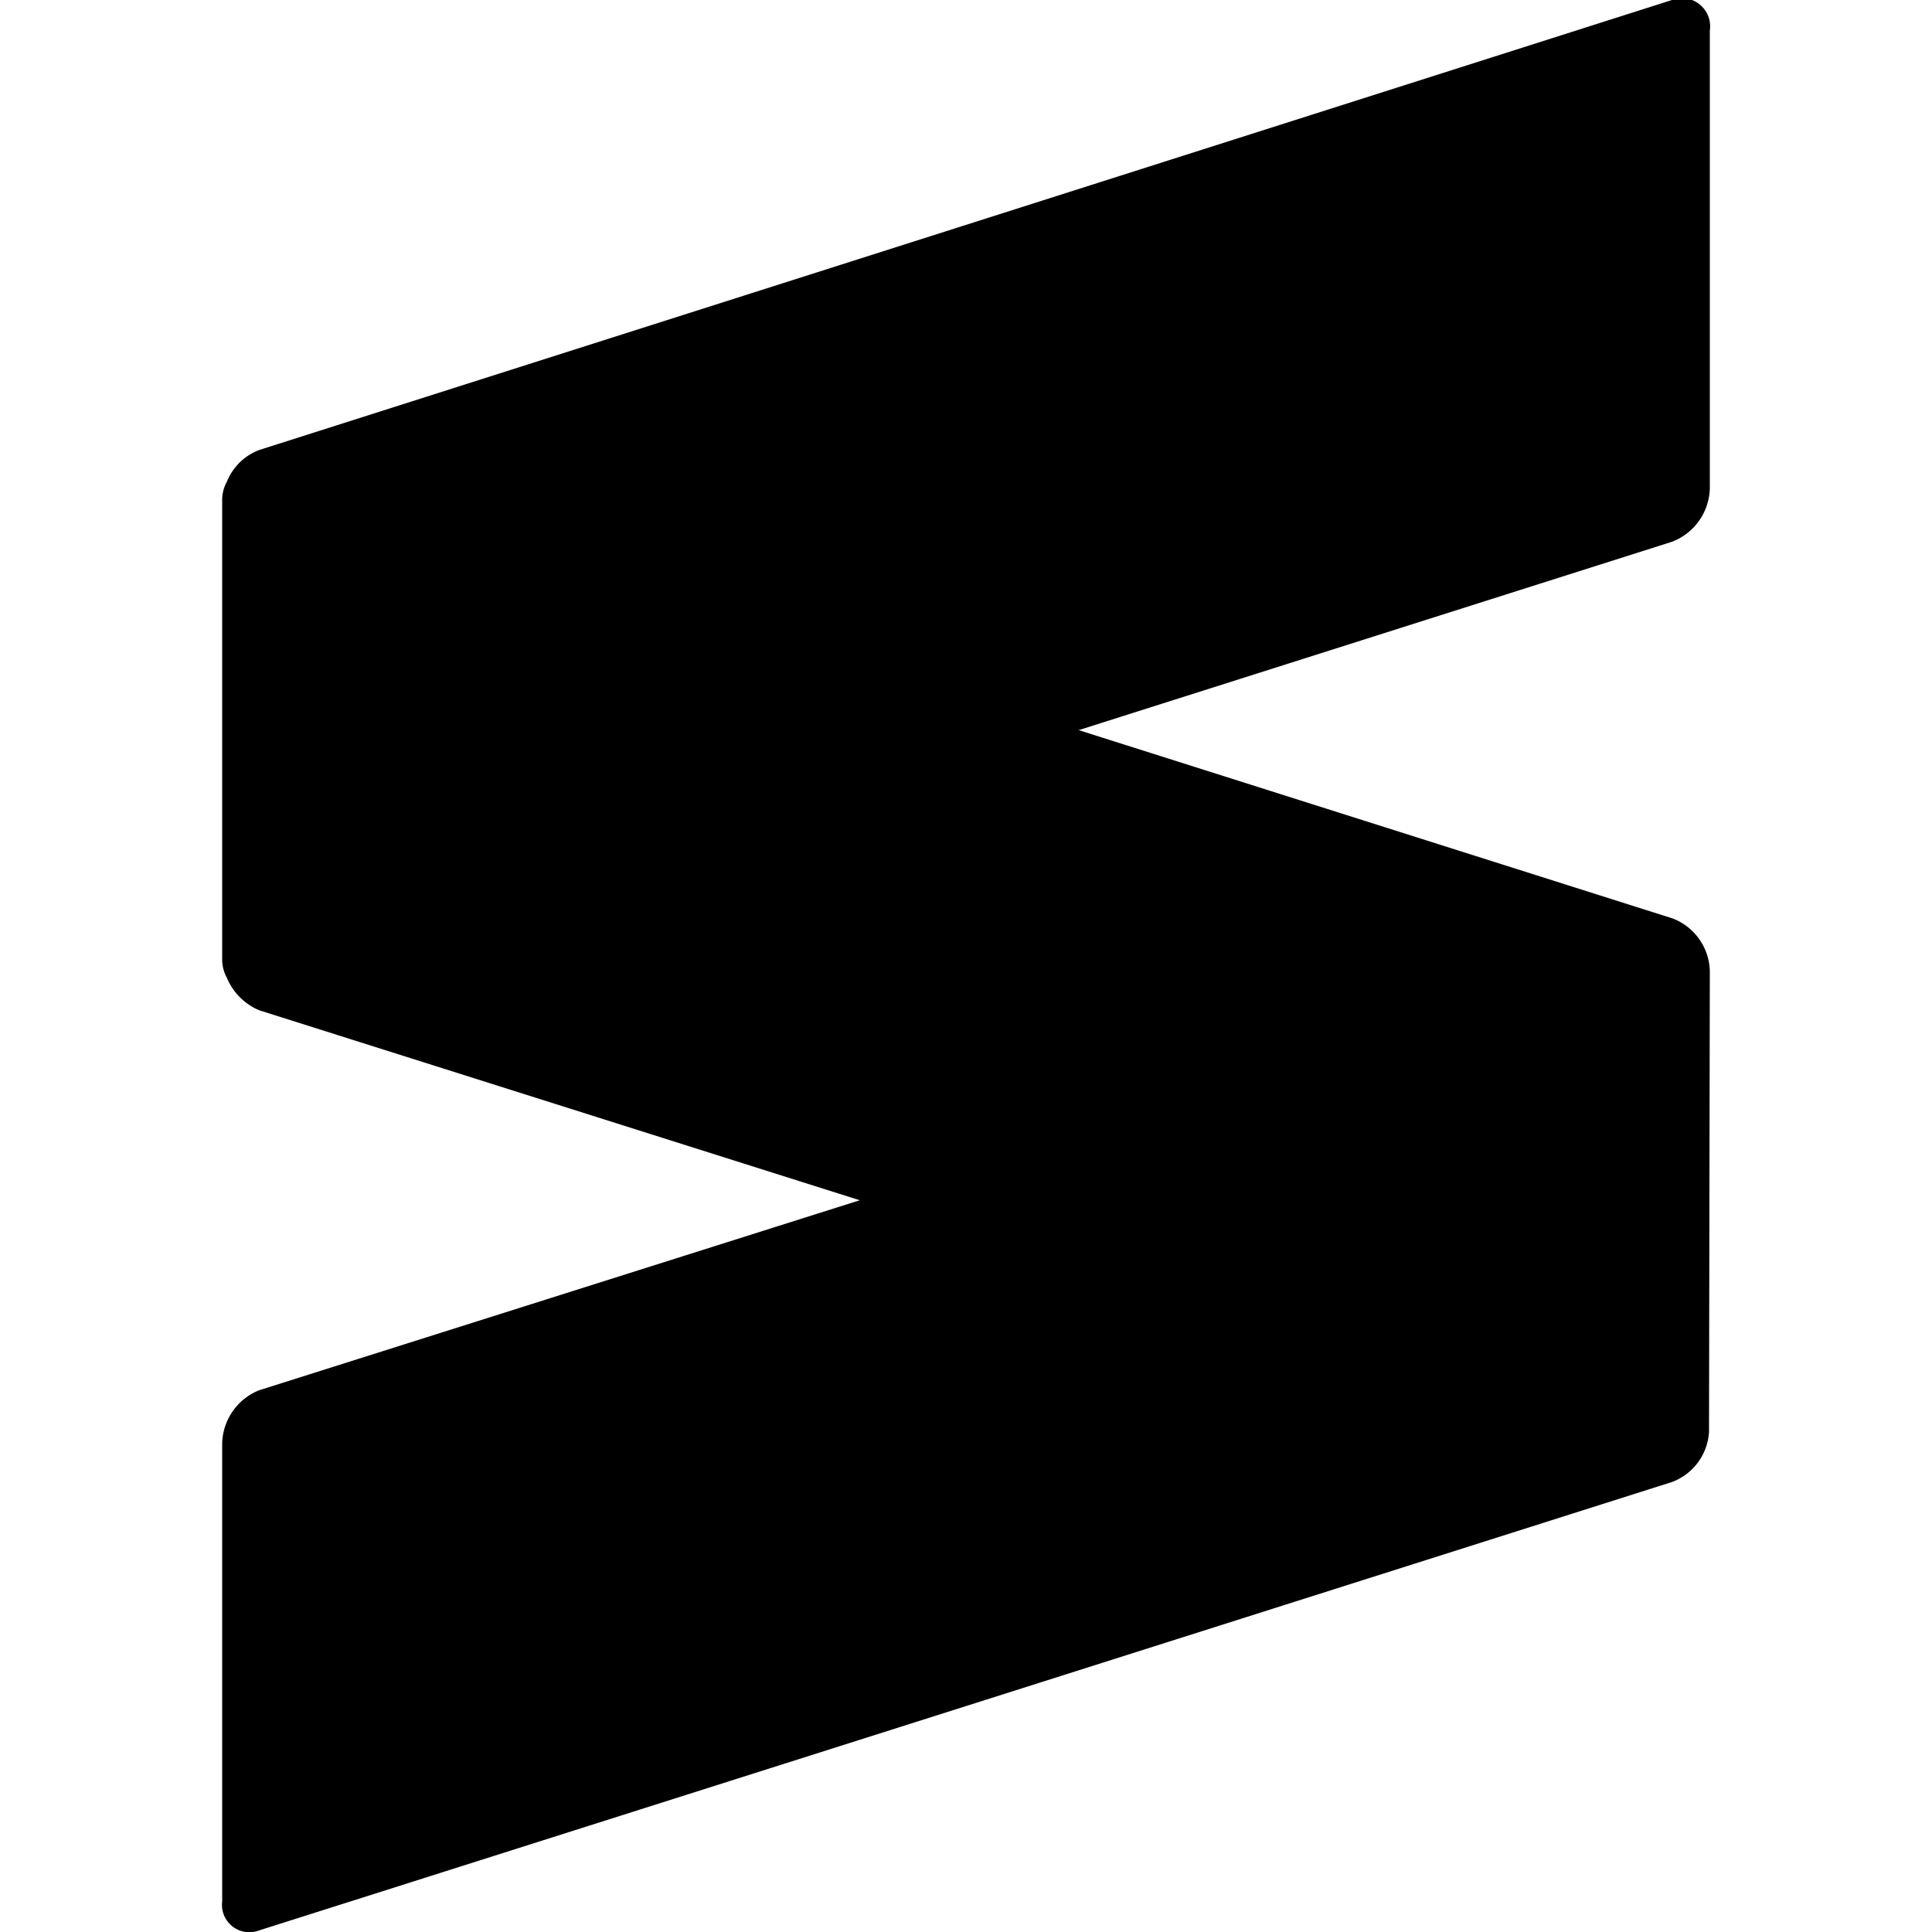 <svg role="img" viewBox="0 0 24 24" xmlns="http://www.w3.org/2000/svg"><title>Sublime Text icon</title><path d="M21.24,12.06a.72.72,0,0,0-.46-.65L13.4,9.07l7.37-2.34a.73.73,0,0,0,.47-.66V.38A.35.35,0,0,0,20.77,0L3.22,5.59a.7.7,0,0,0-.4.39.48.48,0,0,0-.06.22v5.73a.48.48,0,0,0,.06.22.75.75,0,0,0,.4.4l7.46,2.36L3.22,17.27a.73.73,0,0,0-.46.66v5.69a.34.34,0,0,0,.46.36l17.55-5.57a.71.71,0,0,0,.46-.62s0,0,0,0Z"/></svg>